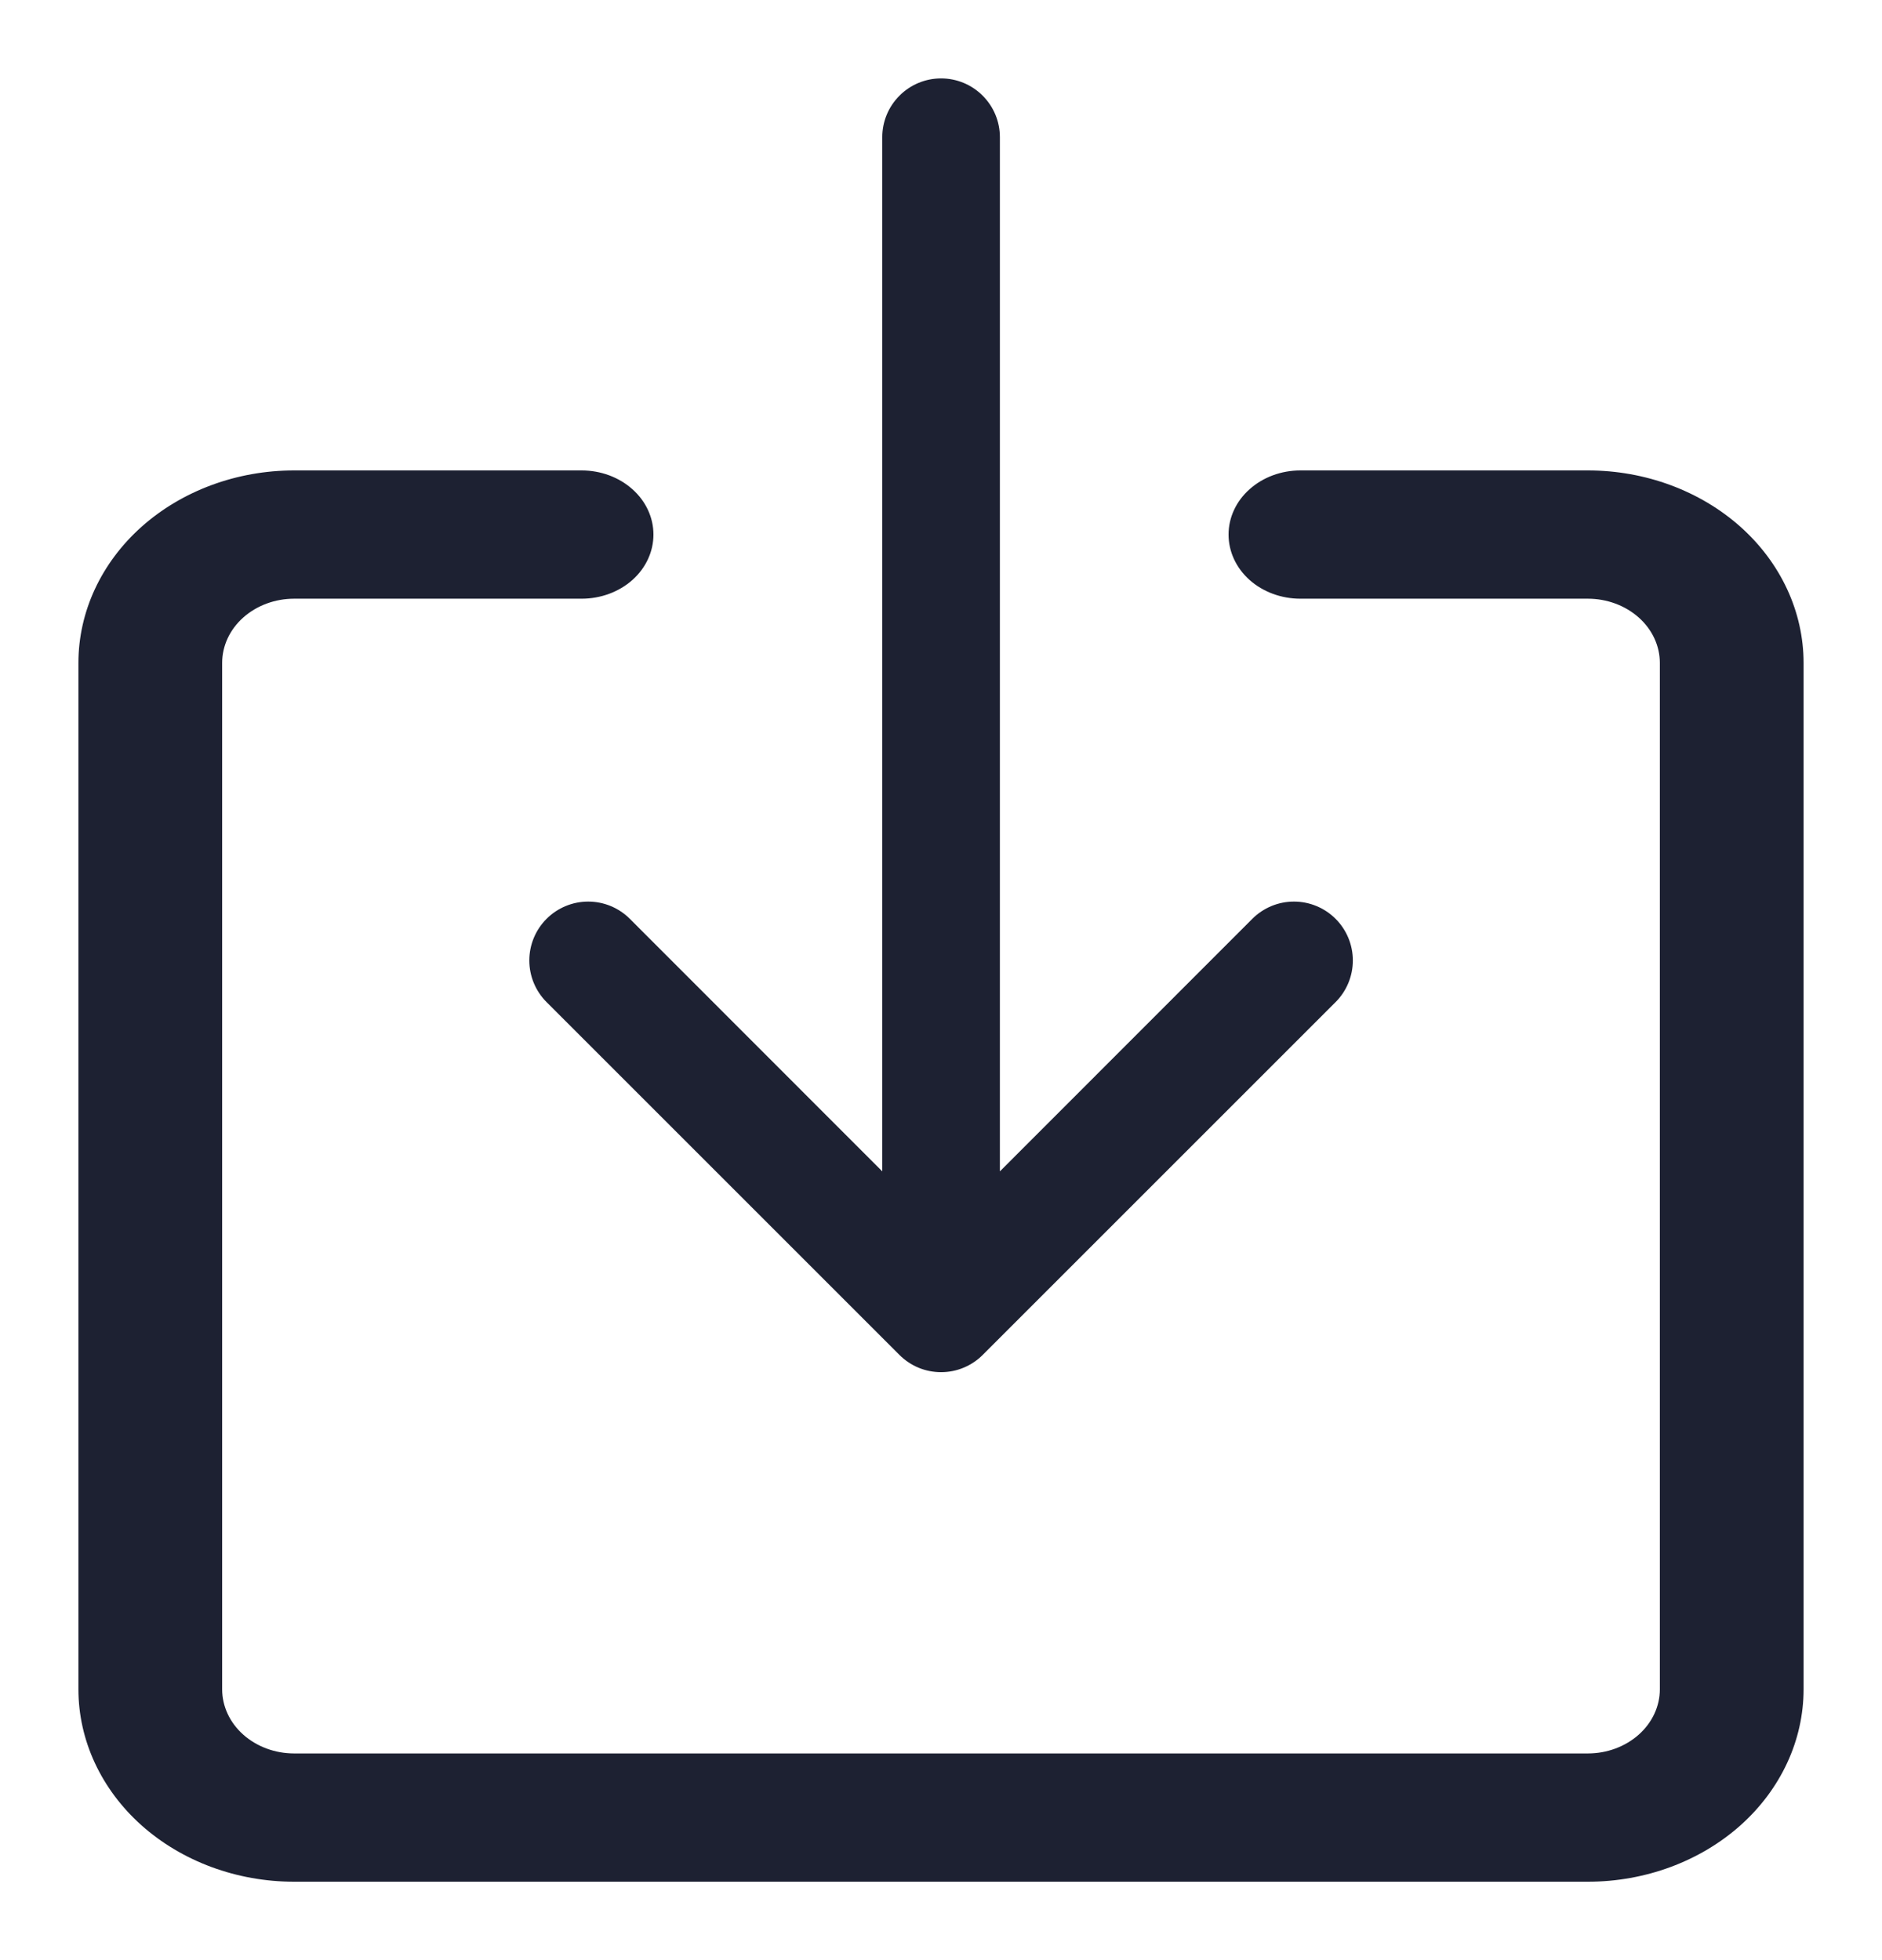 <svg width="24" height="25" viewBox="0 0 24 25" fill="none" xmlns="http://www.w3.org/2000/svg">
<path fill-rule="evenodd" clip-rule="evenodd" d="M3.75 7.636C3.507 7.636 3.274 7.723 3.102 7.876C2.93 8.029 2.833 8.238 2.833 8.455V21.546C2.833 21.762 2.93 21.971 3.102 22.124C3.274 22.277 3.507 22.364 3.75 22.364H20.25C20.493 22.364 20.726 22.277 20.898 22.124C21.07 21.971 21.167 21.762 21.167 21.546V8.455C21.167 8.238 21.07 8.029 20.898 7.876C20.726 7.723 20.493 7.636 20.25 7.636H16.583C16.34 7.636 16.107 7.55 15.935 7.397C15.763 7.243 15.667 7.035 15.667 6.818C15.667 6.601 15.763 6.393 15.935 6.24C16.107 6.086 16.34 6 16.583 6H20.25C20.979 6 21.679 6.259 22.195 6.719C22.71 7.179 23 7.804 23 8.455V21.546C23 22.196 22.71 22.821 22.195 23.281C21.679 23.741 20.979 24 20.25 24H3.75C3.021 24 2.321 23.741 1.805 23.281C1.29 22.821 1 22.196 1 21.546V8.455C1 7.804 1.29 7.179 1.805 6.719C2.321 6.259 3.021 6 3.75 6H7.417C7.66 6 7.893 6.086 8.065 6.24C8.237 6.393 8.333 6.601 8.333 6.818C8.333 7.035 8.237 7.243 8.065 7.397C7.893 7.55 7.66 7.636 7.417 7.636H3.75Z" fill="#1D2132"/>
<path fill-rule="evenodd" clip-rule="evenodd" d="M11.47 17.281C11.54 17.351 11.622 17.406 11.713 17.444C11.805 17.482 11.902 17.501 12.001 17.501C12.1 17.501 12.197 17.482 12.288 17.444C12.38 17.406 12.462 17.351 12.532 17.281L17.032 12.781C17.173 12.64 17.252 12.449 17.252 12.25C17.252 12.051 17.173 11.86 17.032 11.719C16.891 11.578 16.7 11.499 16.501 11.499C16.302 11.499 16.111 11.578 15.97 11.719L12.751 14.94V1.75C12.751 1.551 12.672 1.36 12.531 1.22C12.391 1.079 12.2 1 12.001 1C11.802 1 11.611 1.079 11.471 1.22C11.33 1.36 11.251 1.551 11.251 1.75V14.94L8.032 11.719C7.891 11.578 7.7 11.499 7.501 11.499C7.302 11.499 7.111 11.578 6.97 11.719C6.829 11.86 6.75 12.051 6.75 12.25C6.75 12.449 6.829 12.64 6.97 12.781L11.47 17.281Z" fill="#1D2132"/>
</svg>
